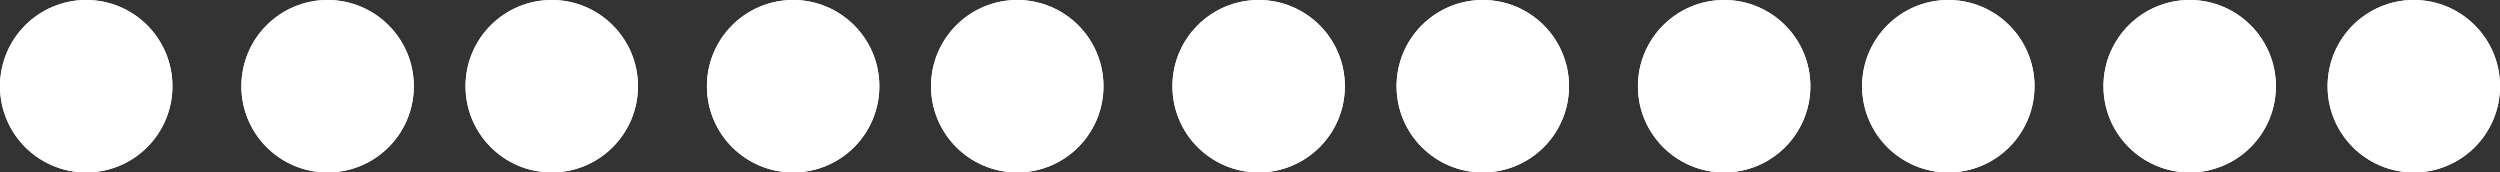 <svg xmlns="http://www.w3.org/2000/svg" width="116.453" height="8.031" viewBox="0 0 116.453 8.031"><rect x="0" y="0" width="116.453" height="8.031" fill="#333333" stroke="none"/><defs><style>.a{fill:#fff;stroke:#fff;}.b{stroke:none;}.c{fill:none;}</style></defs><g transform="translate(-129.273 -552.984)"><g transform="translate(0 1)"><g class="a" transform="translate(129.273 551.984)"><circle class="b" cx="4.016" cy="4.016" r="4.016"/><circle class="c" cx="4.016" cy="4.016" r="3.516"/></g><g class="a" transform="translate(140.517 551.984)"><circle class="b" cx="4.016" cy="4.016" r="4.016"/><circle class="c" cx="4.016" cy="4.016" r="3.516"/></g><g class="a" transform="translate(150.958 551.984)"><circle class="b" cx="4.016" cy="4.016" r="4.016"/><circle class="c" cx="4.016" cy="4.016" r="3.516"/></g><g class="a" transform="translate(162.202 551.984)"><circle class="b" cx="4.016" cy="4.016" r="4.016"/><circle class="c" cx="4.016" cy="4.016" r="3.516"/></g><g class="a" transform="translate(172.642 551.984)"><circle class="b" cx="4.016" cy="4.016" r="4.016"/><circle class="c" cx="4.016" cy="4.016" r="3.516"/></g><g class="a" transform="translate(183.886 551.984)"><circle class="b" cx="4.016" cy="4.016" r="4.016"/><circle class="c" cx="4.016" cy="4.016" r="3.516"/></g><g class="a" transform="translate(194.327 551.984)"><circle class="b" cx="4.016" cy="4.016" r="4.016"/><circle class="c" cx="4.016" cy="4.016" r="3.516"/></g><g class="a" transform="translate(205.57 551.984)"><circle class="b" cx="4.016" cy="4.016" r="4.016"/><circle class="c" cx="4.016" cy="4.016" r="3.516"/></g><g class="a" transform="translate(216.011 551.984)"><circle class="b" cx="4.016" cy="4.016" r="4.016"/><circle class="c" cx="4.016" cy="4.016" r="3.516"/></g><g class="a" transform="translate(227.255 551.984)"><circle class="b" cx="4.016" cy="4.016" r="4.016"/><circle class="c" cx="4.016" cy="4.016" r="3.516"/></g><g class="a" transform="translate(237.695 551.984)"><circle class="b" cx="4.016" cy="4.016" r="4.016"/><circle class="c" cx="4.016" cy="4.016" r="3.516"/></g></g></g></svg>